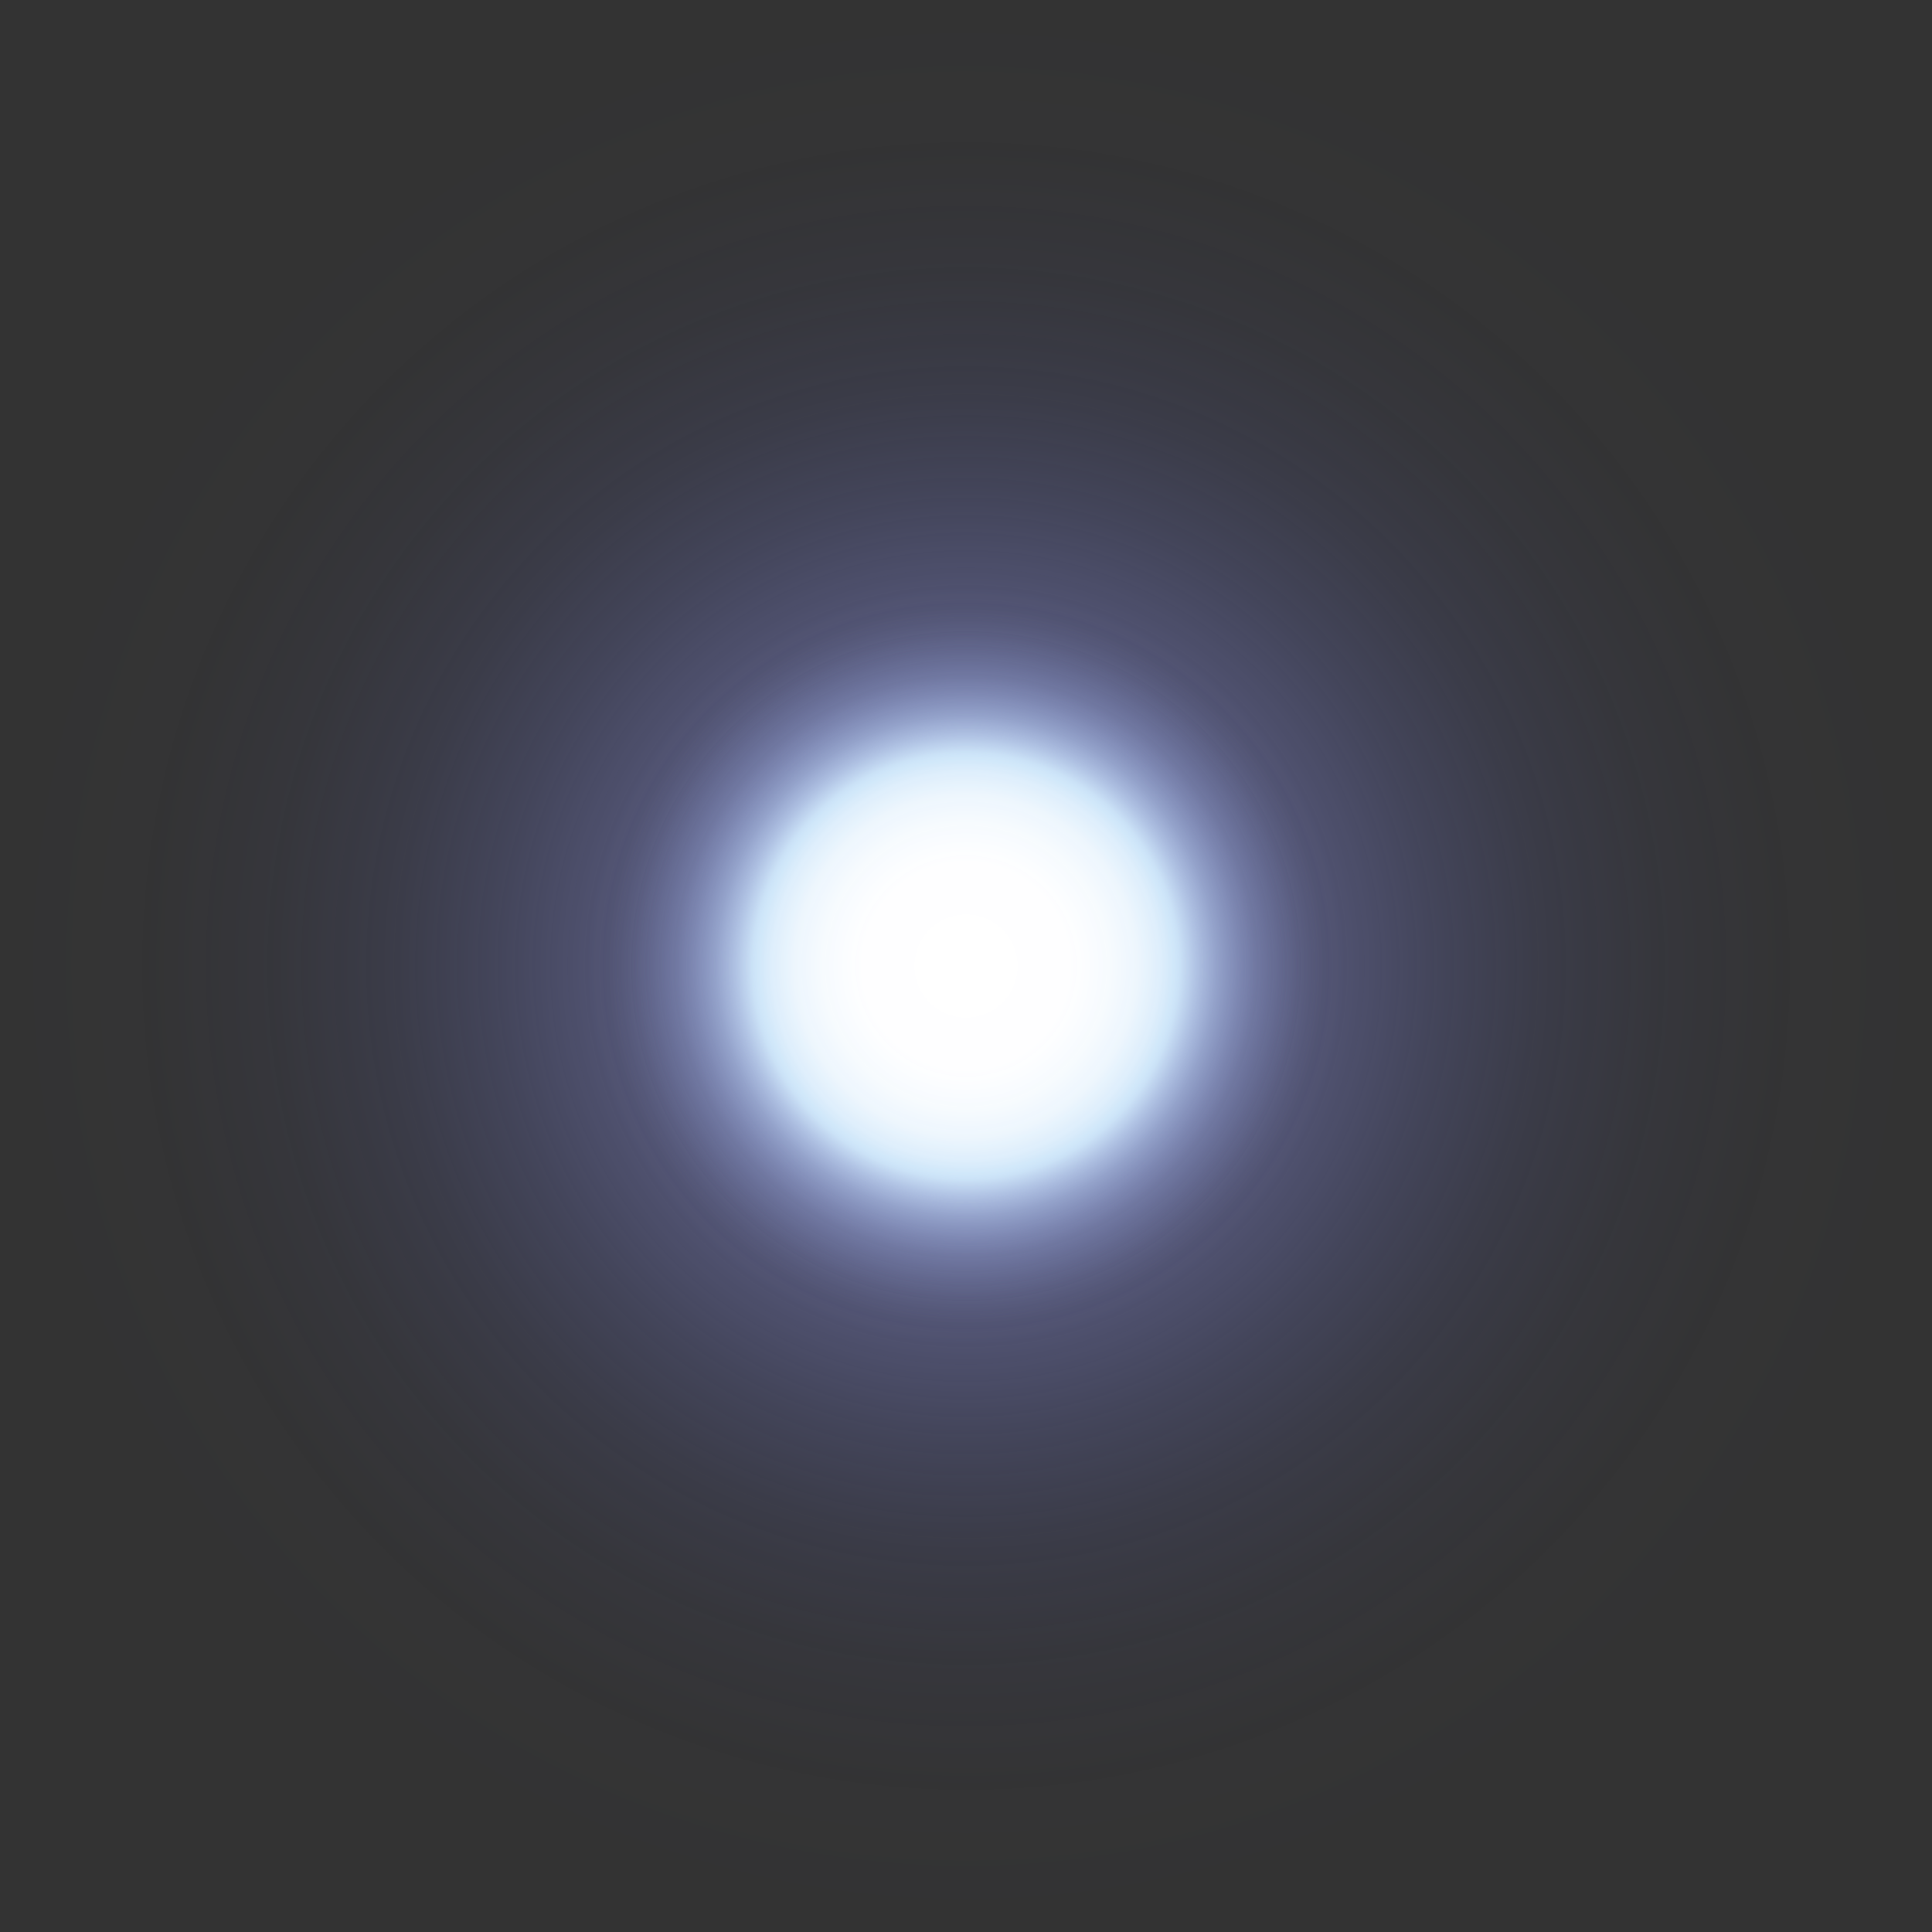 <svg id="Layer_1" data-name="Layer 1" xmlns="http://www.w3.org/2000/svg" xmlns:xlink="http://www.w3.org/1999/xlink" viewBox="0 0 486.93 486.93"><rect x="0" y="0" width="486.93" height="486.93" fill="#333333" stroke="none"/><defs><style>.cls-1{fill:url(#radial-gradient);}.cls-2{fill:url(#radial-gradient-2);}</style><radialGradient id="radial-gradient" cx="243.47" cy="243.47" r="243.47" gradientUnits="userSpaceOnUse"><stop offset="0.01" stop-color="#cfd3ff"/><stop offset="0.05" stop-color="#c4c8fb" stop-opacity="0.89"/><stop offset="0.16" stop-color="#aeb3f4" stop-opacity="0.69"/><stop offset="0.26" stop-color="#9aa0ed" stop-opacity="0.5"/><stop offset="0.37" stop-color="#8a90e8" stop-opacity="0.35"/><stop offset="0.49" stop-color="#7c84e3" stop-opacity="0.22"/><stop offset="0.6" stop-color="#727adf" stop-opacity="0.12"/><stop offset="0.72" stop-color="#6b73dd" stop-opacity="0.05"/><stop offset="0.85" stop-color="#666edb" stop-opacity="0.01"/><stop offset="1" stop-color="#656ddb" stop-opacity="0"/></radialGradient><radialGradient id="radial-gradient-2" cx="243.47" cy="243.47" r="96.24" gradientUnits="userSpaceOnUse"><stop offset="0" stop-color="#fff"/><stop offset="0.27" stop-color="#fefeff"/><stop offset="0.37" stop-color="#f8fcff" stop-opacity="0.99"/><stop offset="0.45" stop-color="#eff8ff" stop-opacity="0.98"/><stop offset="0.51" stop-color="#e2f3ff" stop-opacity="0.96"/><stop offset="0.55" stop-color="#d4edff" stop-opacity="0.94"/><stop offset="0.56" stop-color="#d3ecff" stop-opacity="0.91"/><stop offset="0.61" stop-color="#c7dfff" stop-opacity="0.7"/><stop offset="0.66" stop-color="#bcd5ff" stop-opacity="0.51"/><stop offset="0.71" stop-color="#b3cbff" stop-opacity="0.36"/><stop offset="0.76" stop-color="#acc4ff" stop-opacity="0.23"/><stop offset="0.82" stop-color="#a6beff" stop-opacity="0.13"/><stop offset="0.87" stop-color="#a2baff" stop-opacity="0.06"/><stop offset="0.93" stop-color="#a0b8ff" stop-opacity="0.01"/><stop offset="1" stop-color="#9fb7ff" stop-opacity="0"/></radialGradient></defs><circle class="cls-1" cx="243.47" cy="243.47" r="243.47"/><circle class="cls-2" cx="243.47" cy="243.47" r="96.24"/></svg>